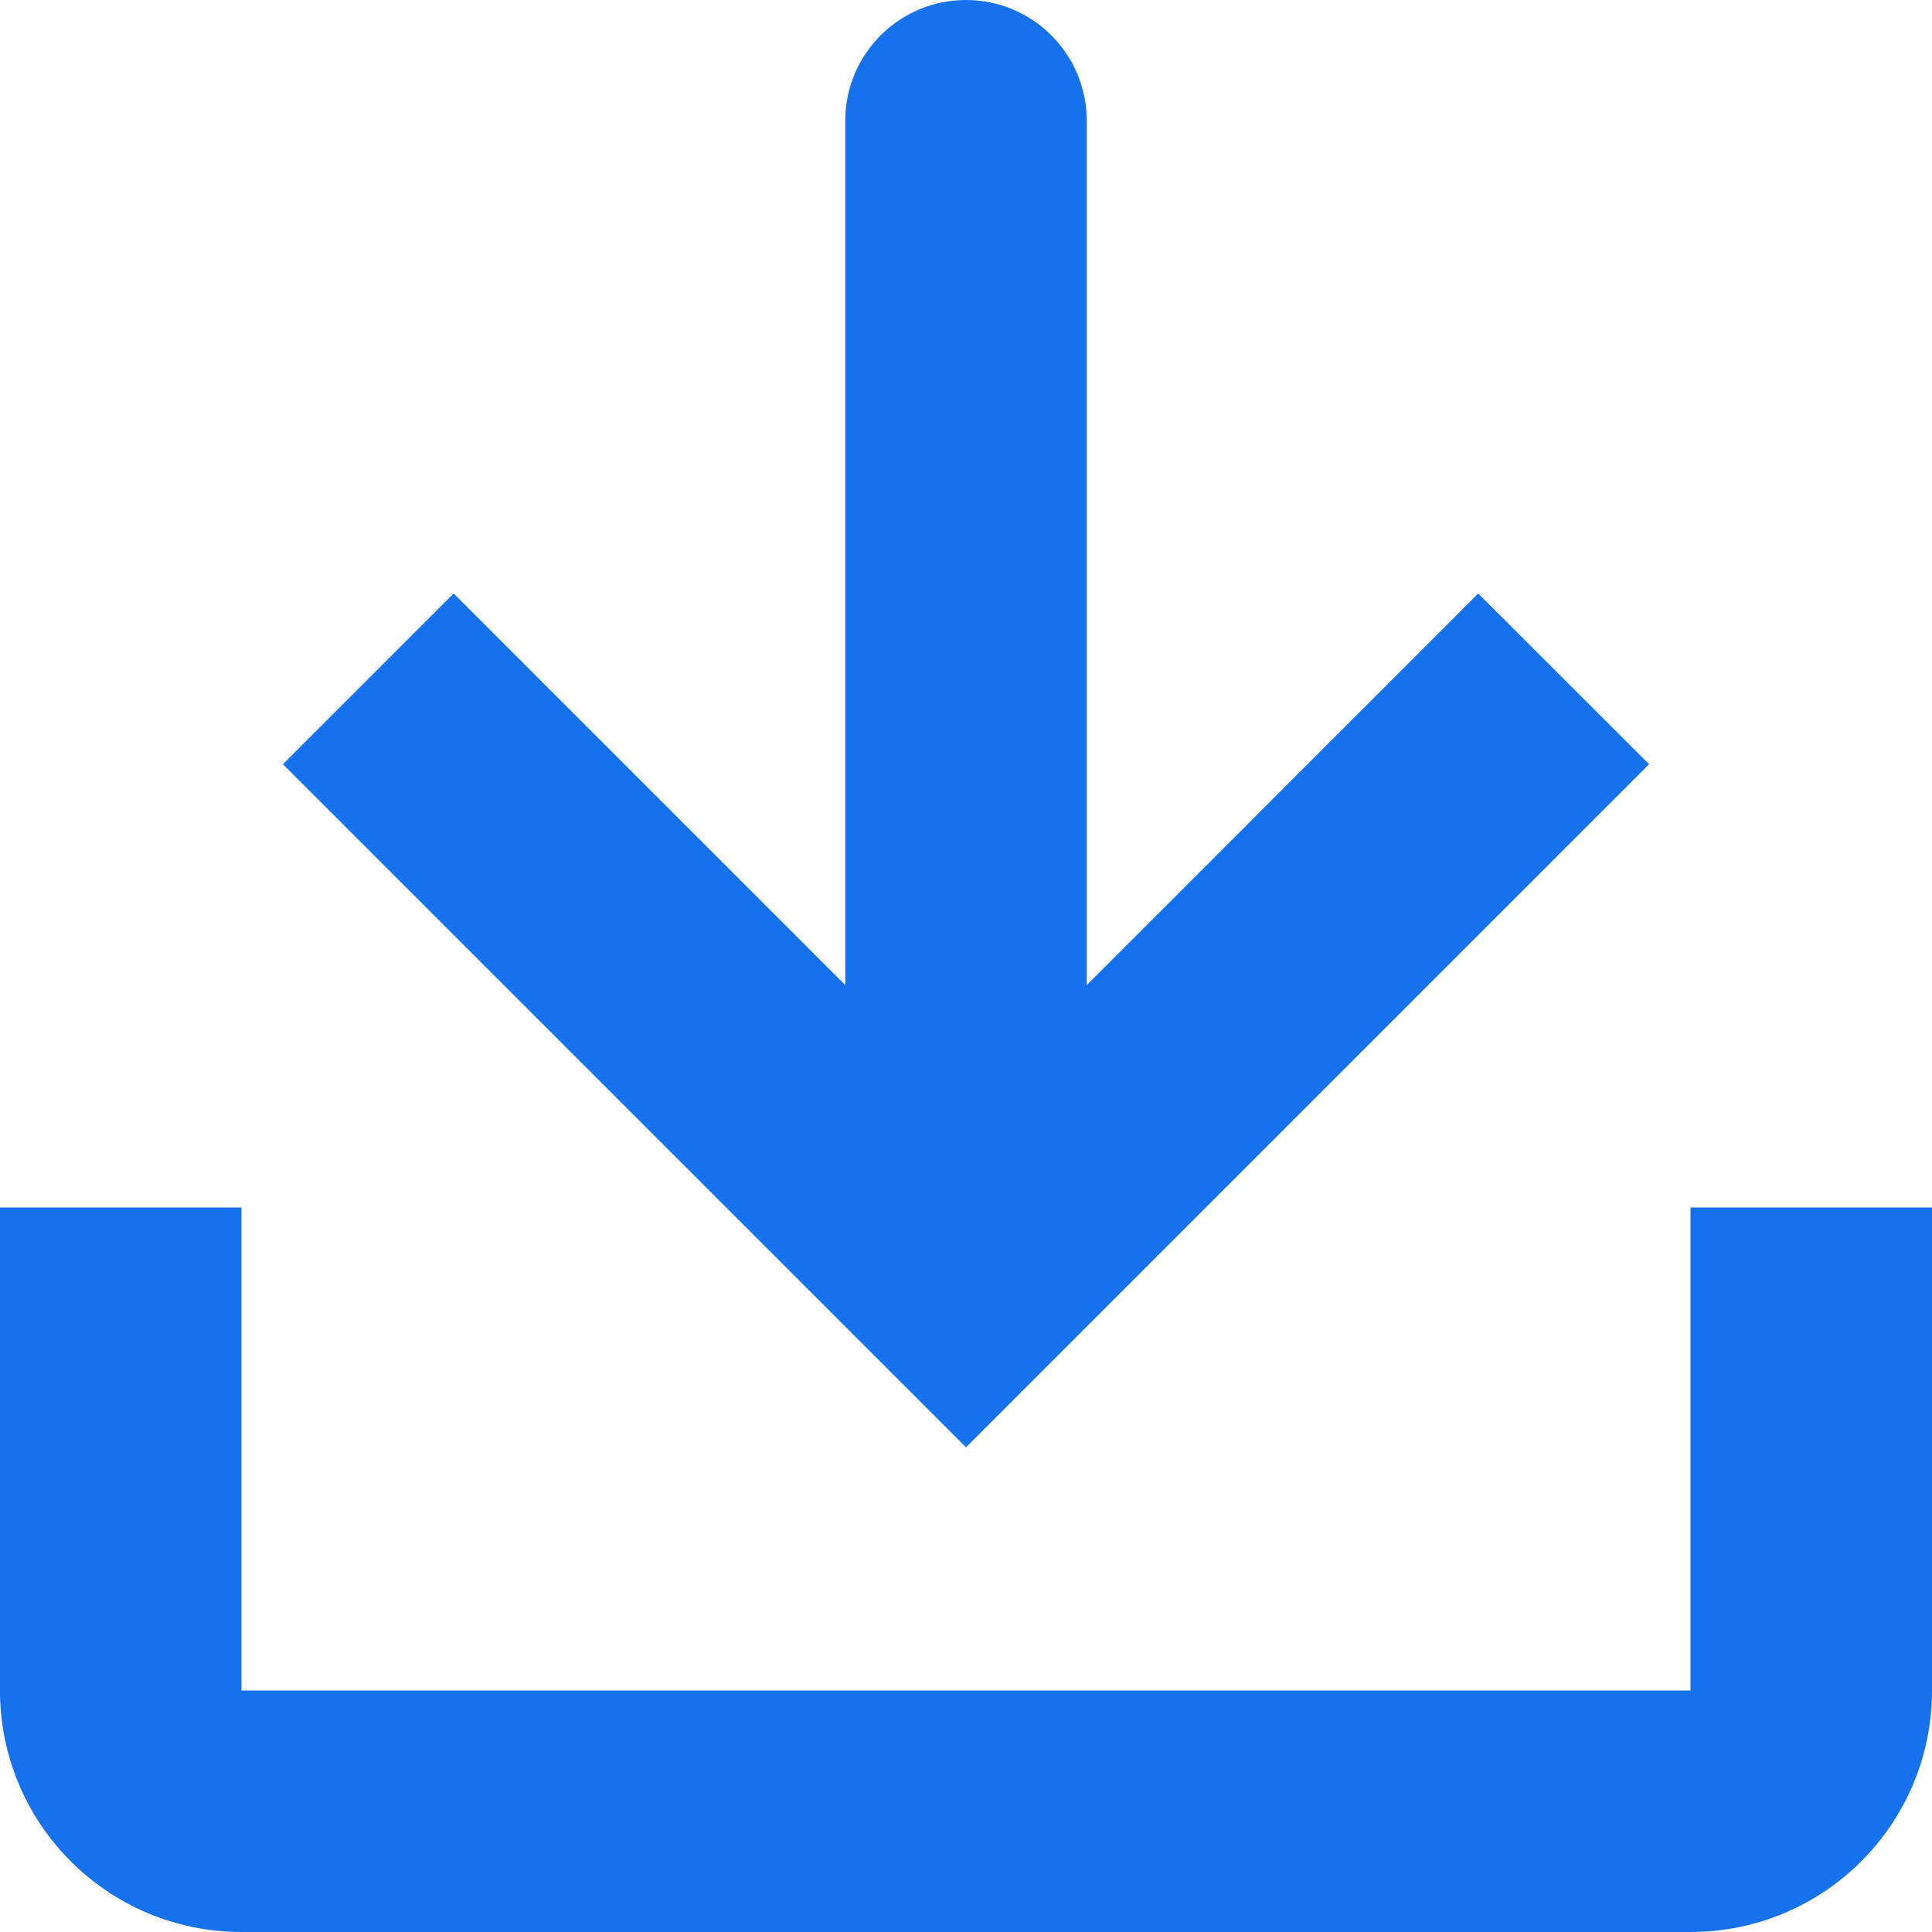 <svg width="16" height="16" viewBox="0 0 16 16" fill="none" xmlns="http://www.w3.org/2000/svg">
<path d="M9 1C9 0.448 8.552 0 8 0C7.448 0 7 0.448 7 1V8.158L3.757 4.915L2.343 6.329L8 11.986L13.657 6.329L12.242 4.915L9 8.158V1Z" fill="#1672EC"/>
<path d="M16 10H14V14H2V10H0V14C0 15.105 0.895 16 2 16H14C15.105 16 16 15.105 16 14V10Z" fill="#1672EC"/>
</svg>

